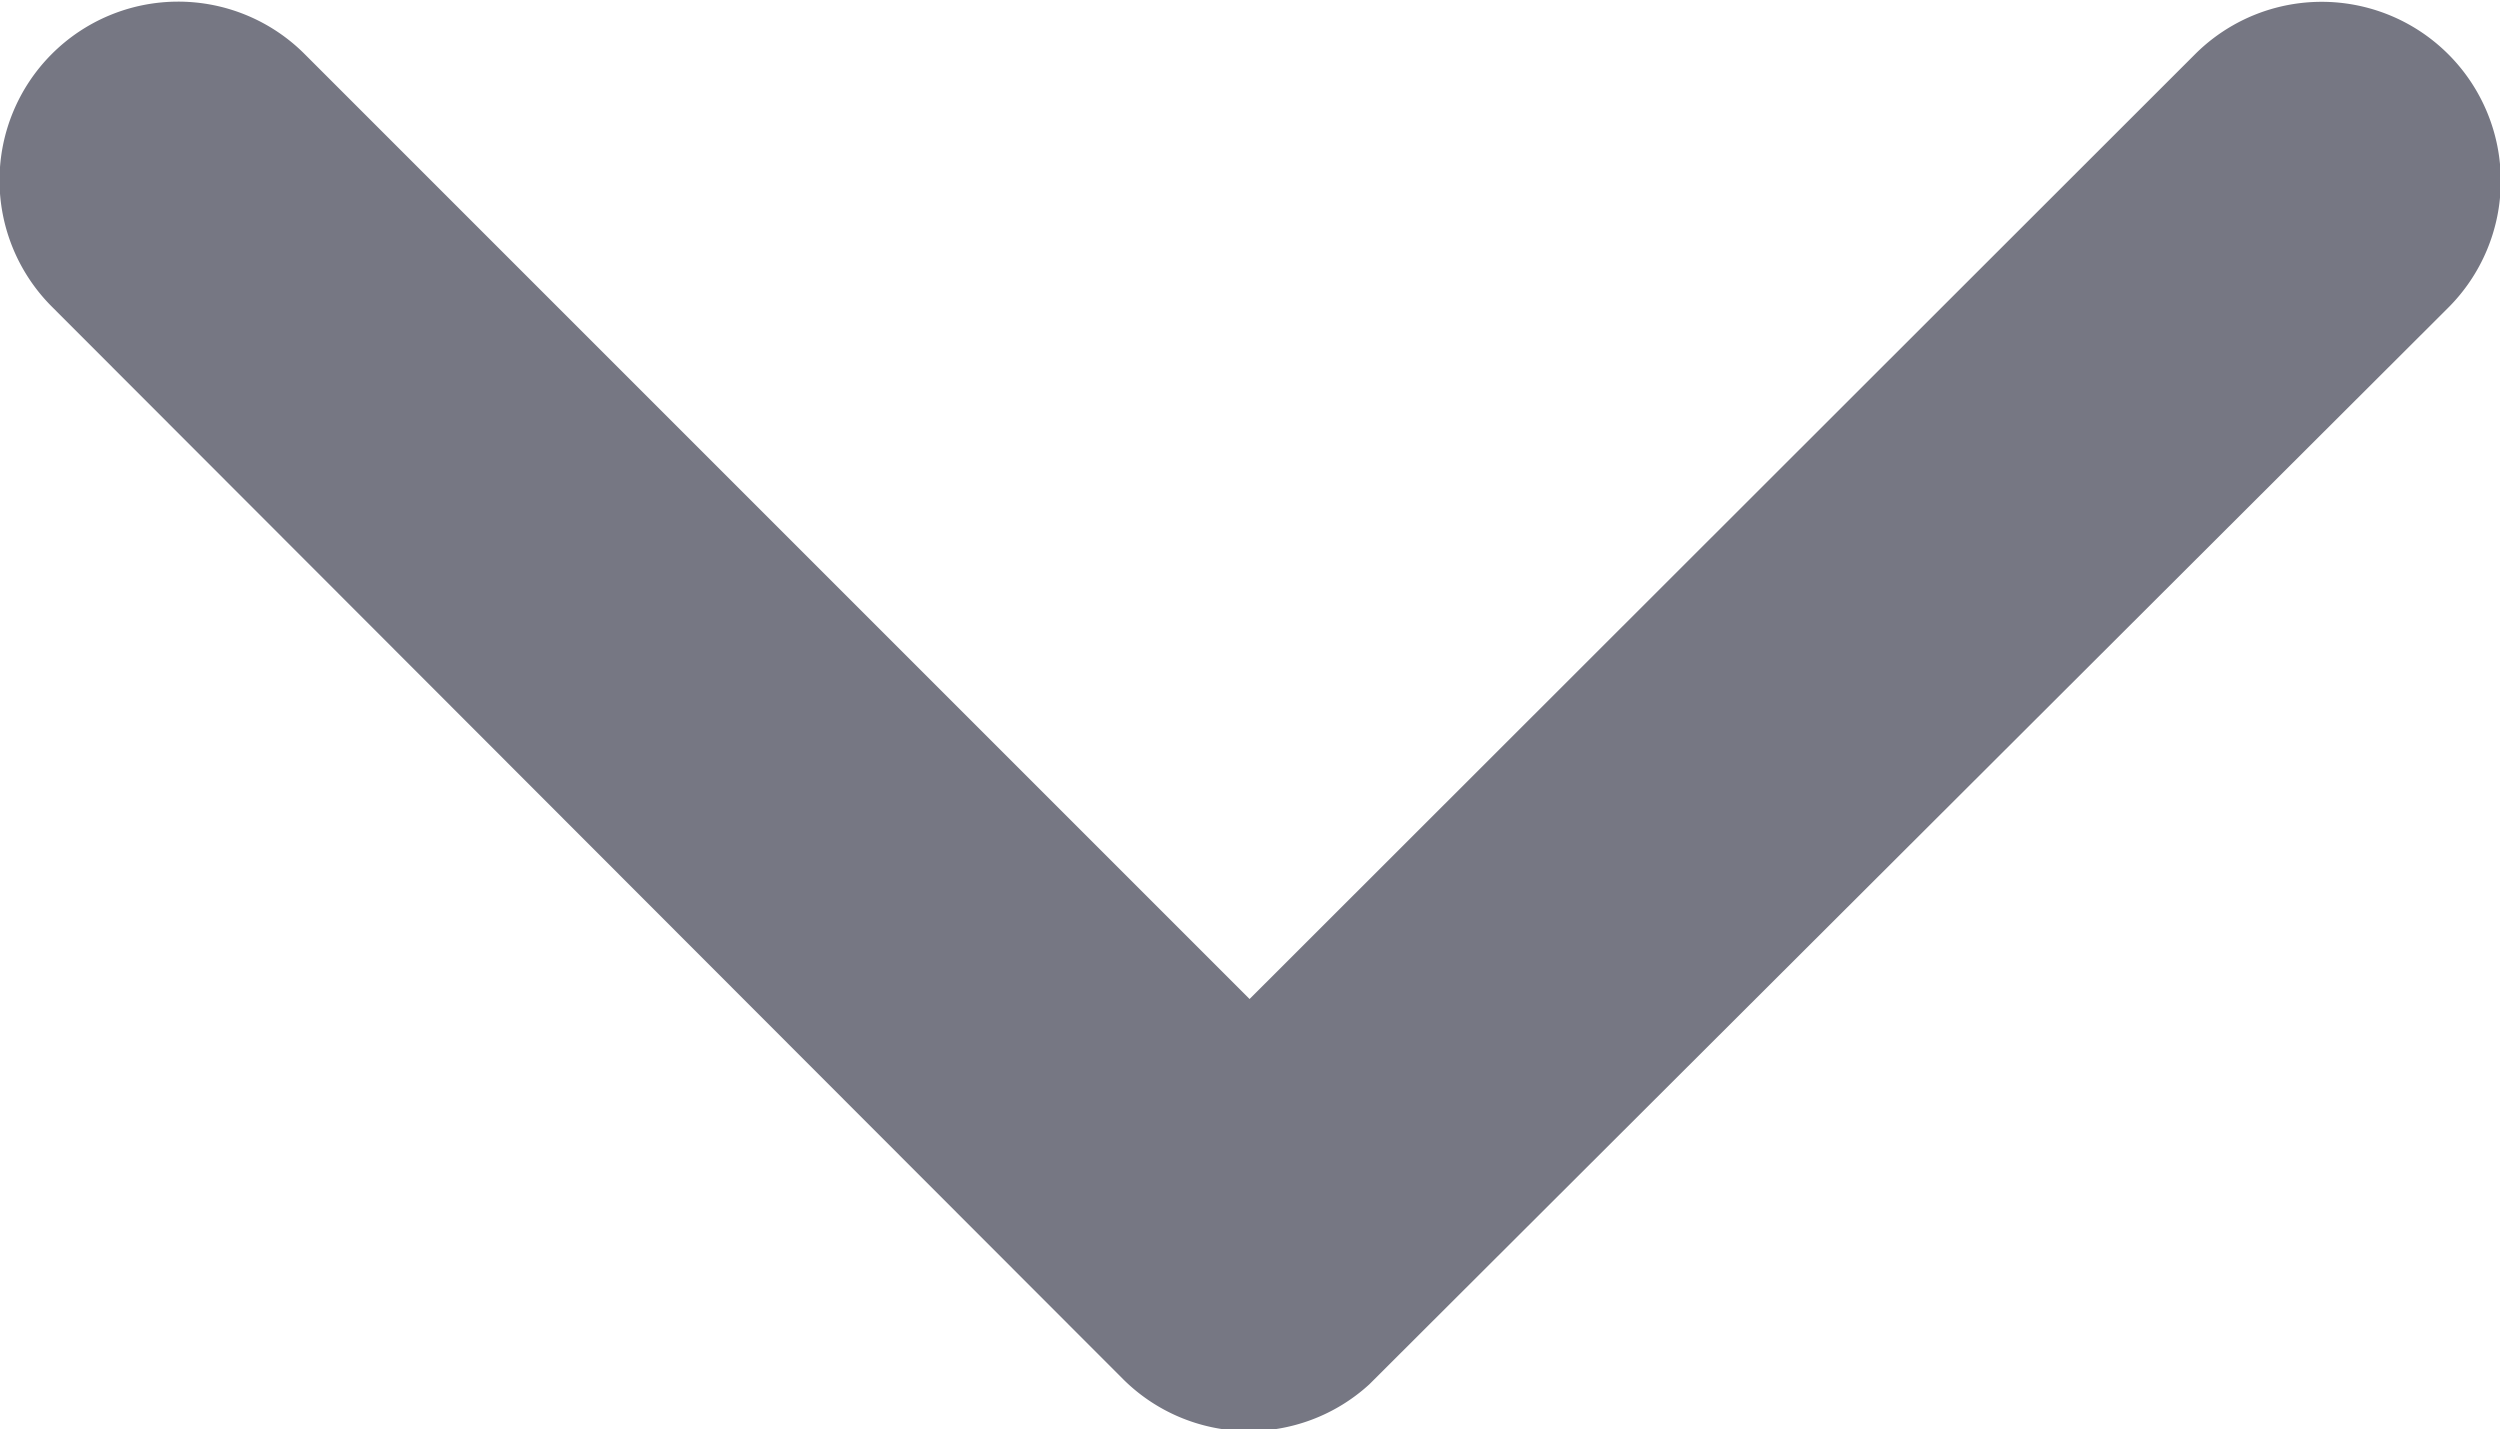 <svg xmlns="http://www.w3.org/2000/svg" width="17.72" height="10.131" viewBox="0 0 17.72 10.131"><defs><style>.a{fill:#767783;}</style></defs><path class="a" d="M14.3,15.051l6.7-6.7a1.266,1.266,0,0,0-1.794-1.788l-7.6,7.591a1.264,1.264,0,0,0-.037,1.746l7.628,7.644A1.266,1.266,0,1,0,21,21.756Z" transform="translate(-6.194 21.381) rotate(-90)"/></svg>
